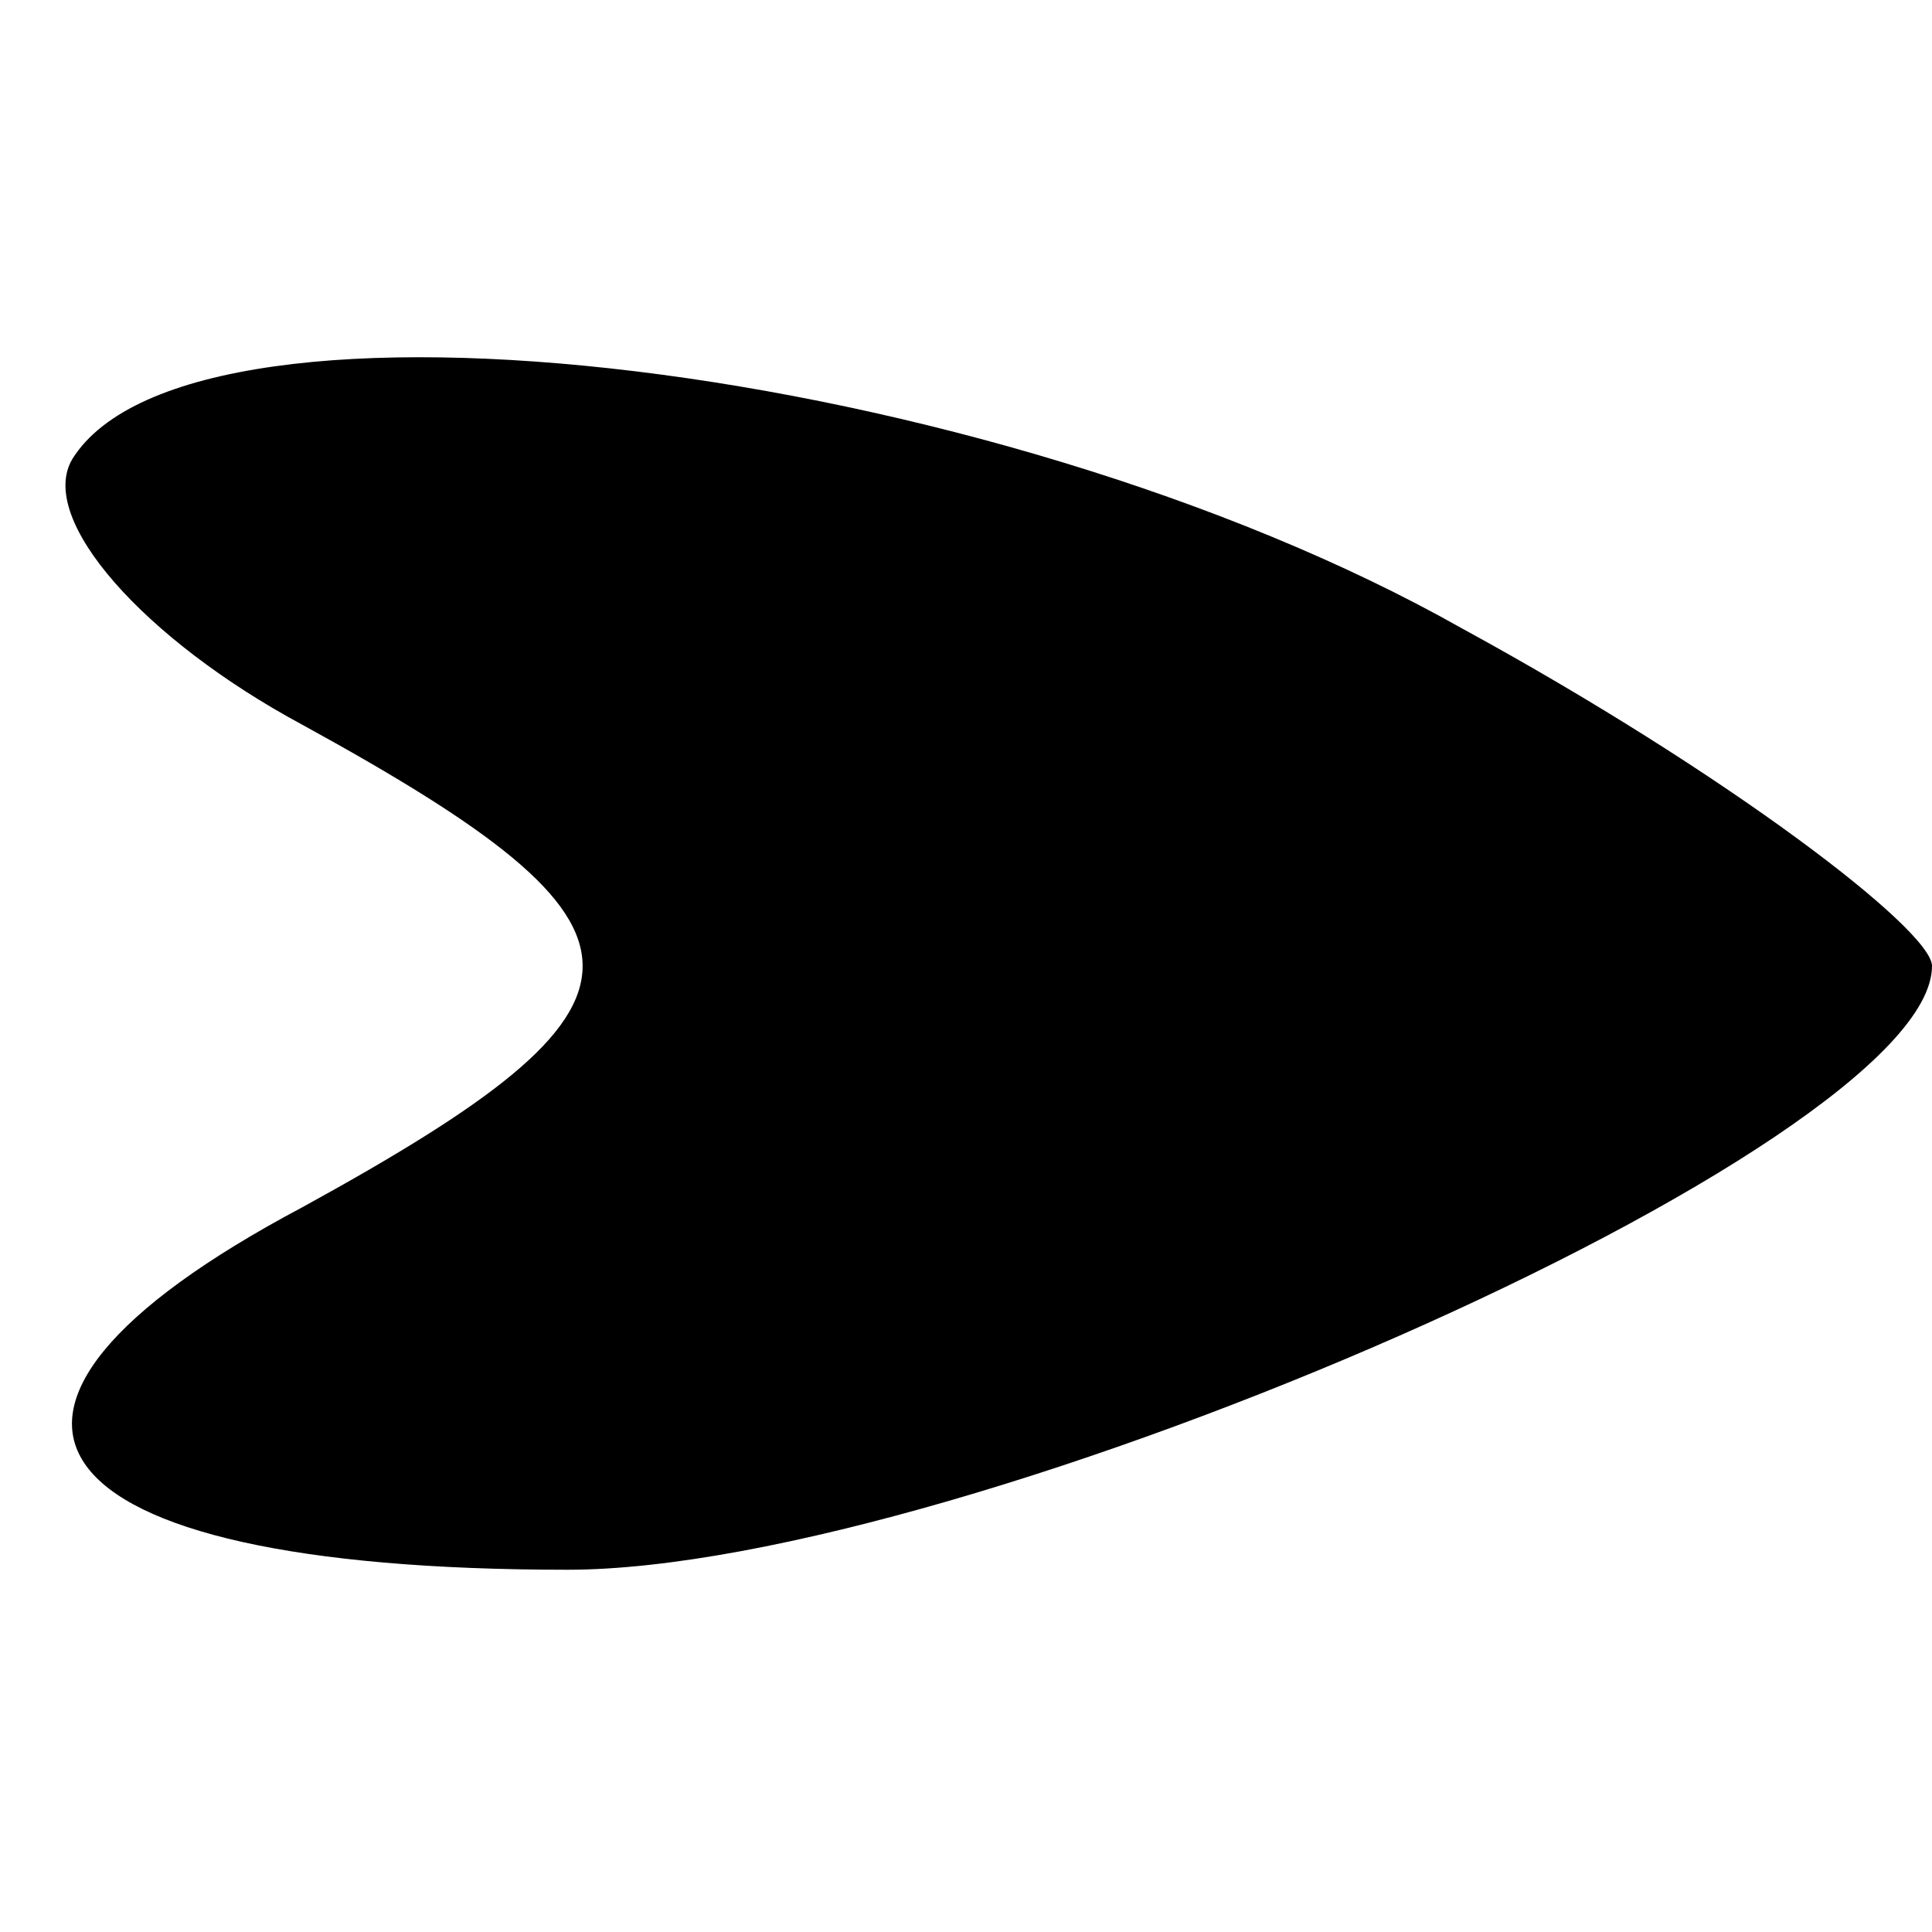 <?xml version="1.0" standalone="no"?>
<!DOCTYPE svg PUBLIC "-//W3C//DTD SVG 20010904//EN"
 "http://www.w3.org/TR/2001/REC-SVG-20010904/DTD/svg10.dtd">
<svg version="1.0" xmlns="http://www.w3.org/2000/svg"
 width="16pt" height="16pt" viewBox="0 0 16 16"
 preserveAspectRatio="xMidYMid meet">

<g transform="translate(0,16) scale(0.1,-0.1)"
fill="#000000" stroke="none">
<path d="M6 122 c-3 -5 6 -15 19 -22 31 -17 31 -23 0 -40 -32 -17 -23 -30 22
-30 33 0 113 35 113 50 0 3 -17 16 -39 28 -39 22 -105 30 -115 14z"/>
</g>
</svg>
